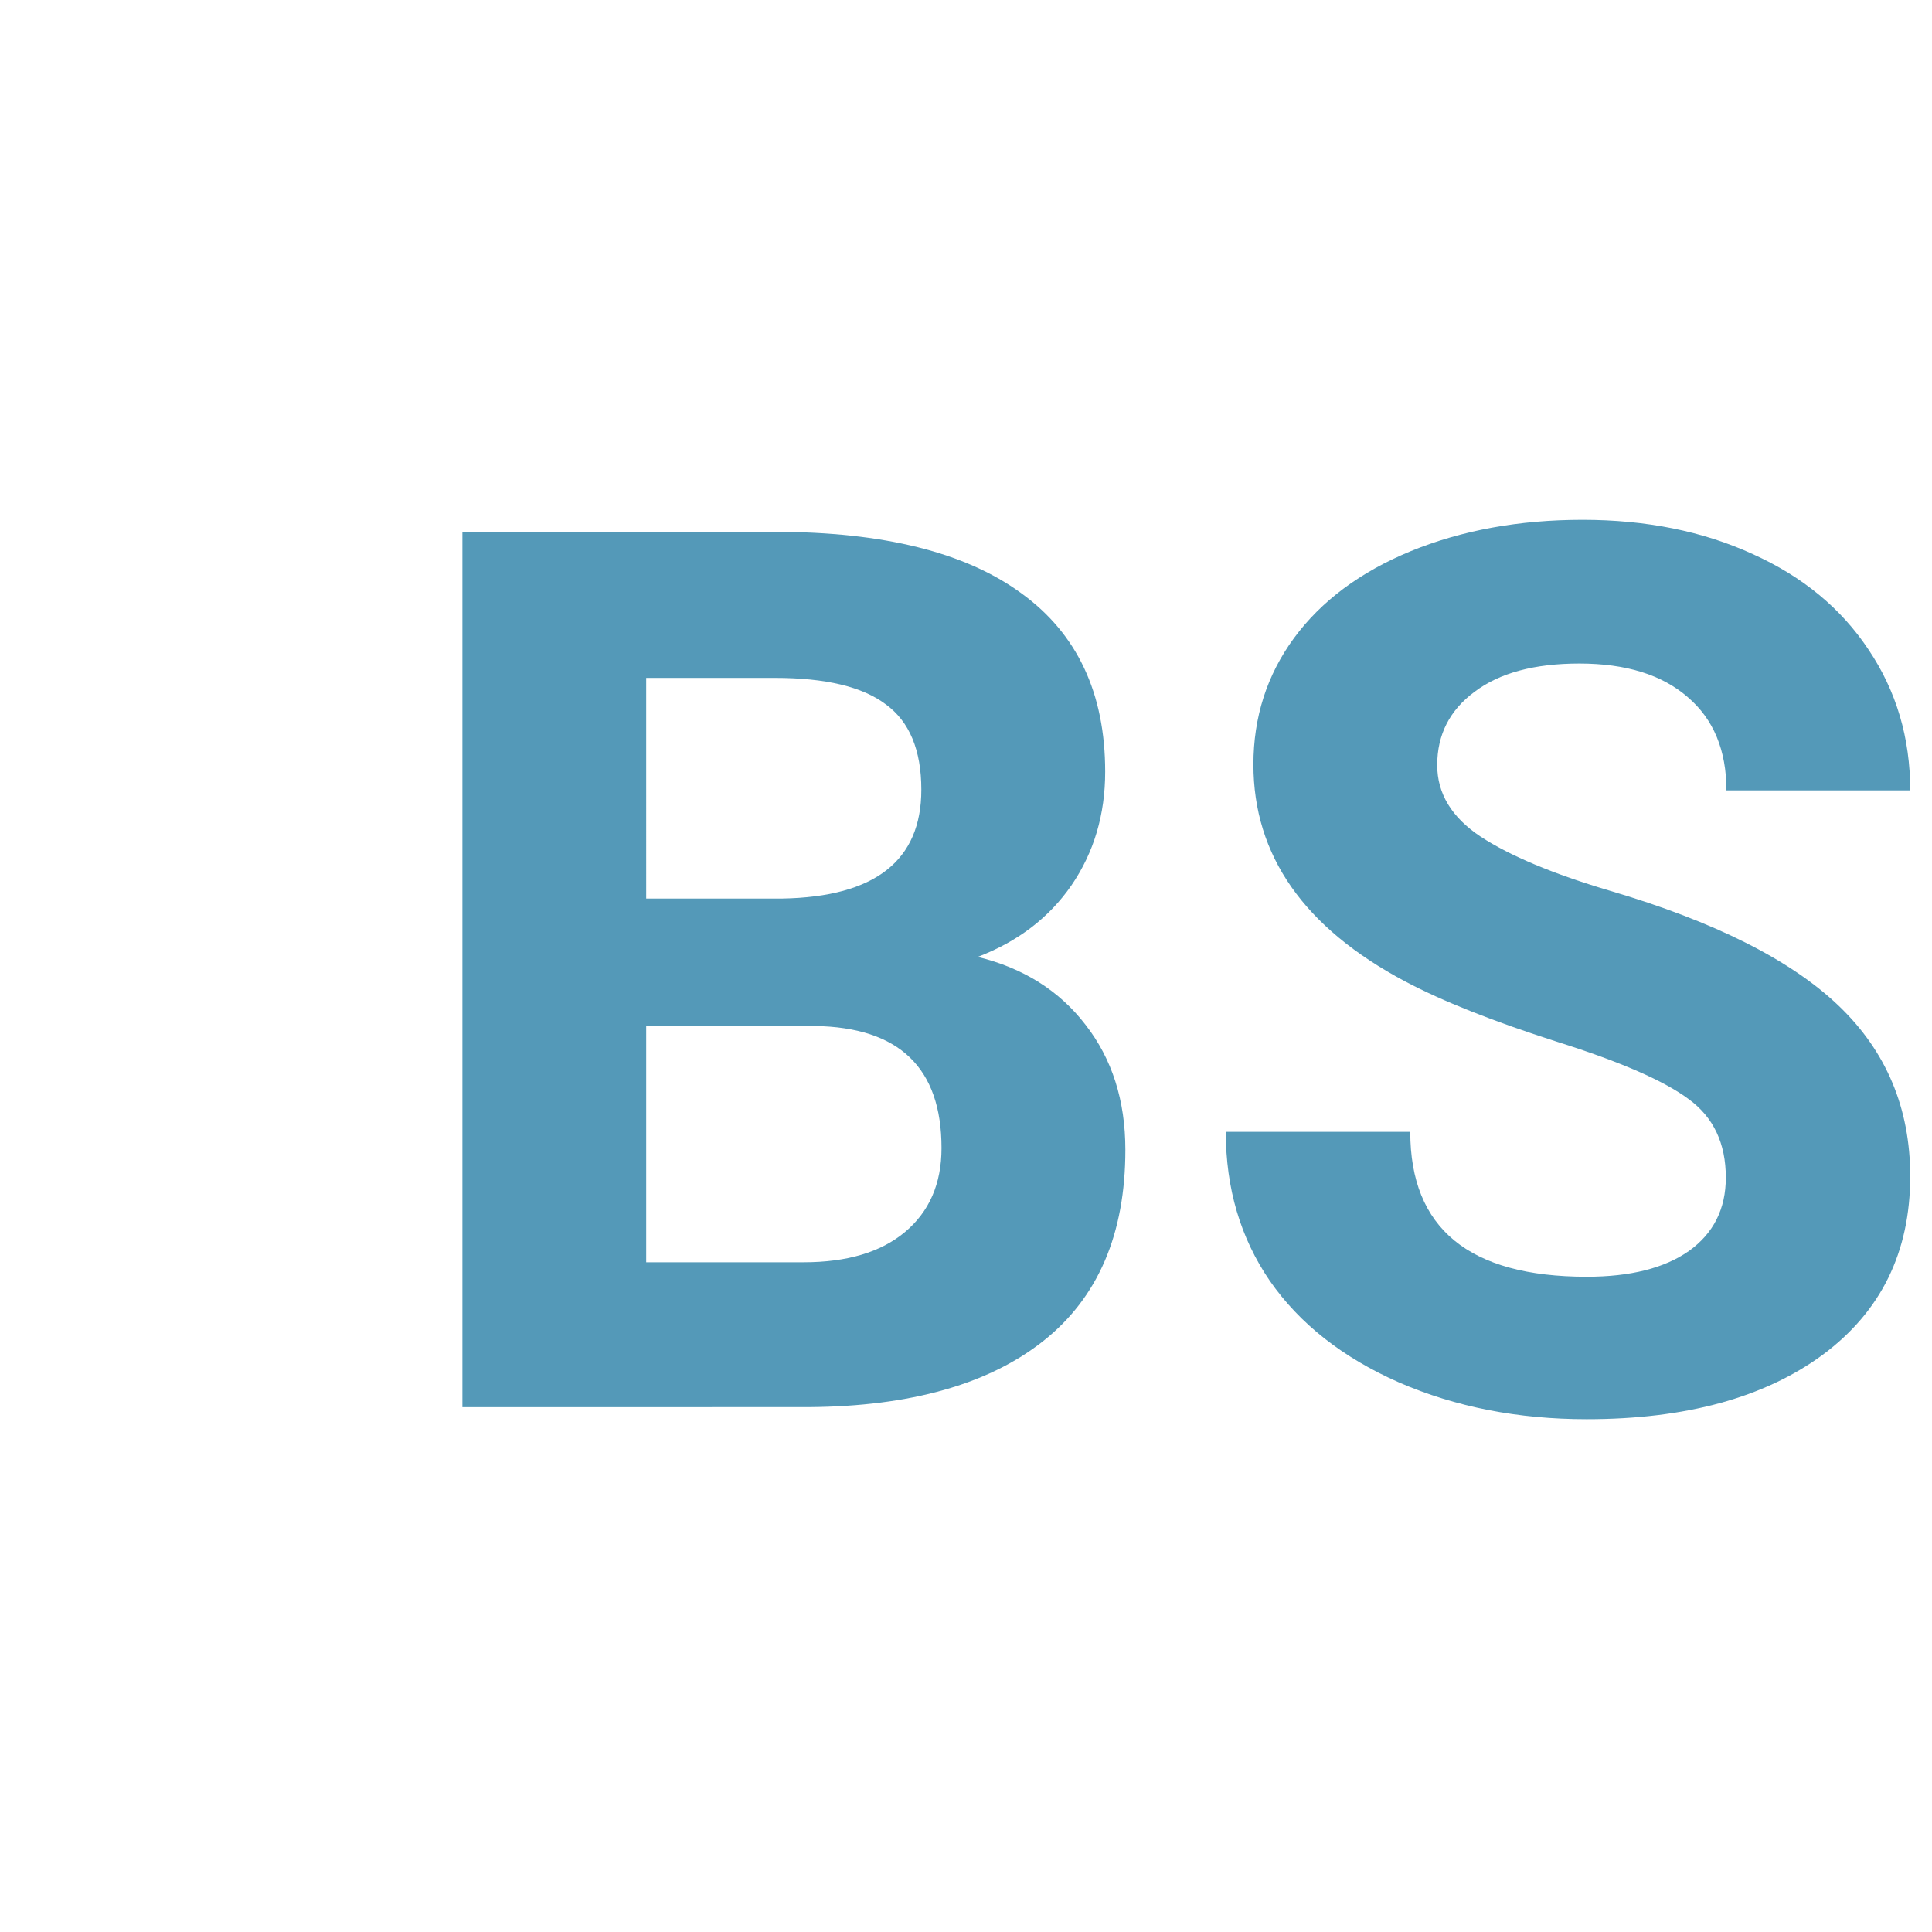 <?xml version="1.0" encoding="UTF-8" standalone="no"?>
<svg
   viewBox="0 0 32 32"
   version="1.1"
   id="svg4"
   sodipodi:docname="brighterscript.svg"
   inkscape:version="1.1.2 (b8e25be833, 2022-02-05)"
   xmlns:inkscape="http://www.inkscape.org/namespaces/inkscape"
   xmlns:sodipodi="http://sodipodi.sourceforge.net/DTD/sodipodi-0.dtd"
   xmlns="http://www.w3.org/2000/svg"
   xmlns:svg="http://www.w3.org/2000/svg">
  <defs
     id="defs8" />
  <sodipodi:namedview
     id="namedview6"
     pagecolor="#ffffff"
     bordercolor="#666666"
     borderopacity="1.0"
     inkscape:pageshadow="2"
     inkscape:pageopacity="0.0"
     inkscape:pagecheckerboard="0"
     showgrid="false"
     inkscape:zoom="26.09375"
     inkscape:cx="16"
     inkscape:cy="16"
     inkscape:window-width="1920"
     inkscape:window-height="1018"
     inkscape:window-x="1913"
     inkscape:window-y="-6"
     inkscape:window-maximized="1"
     inkscape:current-layer="text4146-1">
    <inkscape:grid
       type="xygrid"
       id="grid1039" />
  </sodipodi:namedview>
  <g
     aria-label="BS"
     transform="scale(1.01,0.991)"
     id="text4146-1"
     style="font-weight:bold;font-size:20.579px;line-height:1.25;font-family:Roboto;-inkscape-font-specification:'Roboto, Bold';fill:#5499b8;stroke-width:1.029">
    <path
       d="M 7.583,23.519 V 8.889 h 5.125 q 2.663,0 4.039,1.025 1.377,1.015 1.377,2.984 0,1.075 -0.553,1.899 -0.553,0.814 -1.537,1.196 1.125,0.281 1.768,1.135 0.653,0.854 0.653,2.09 0,2.11 -1.346,3.195 -1.346,1.085 -3.838,1.105 z m 3.014,-6.371 v 3.949 h 2.582 q 1.065,0 1.658,-0.502 0.603,-0.512 0.603,-1.407 0,-2.01 -2.08,-2.04 z m 0,-2.13 h 2.231 q 2.281,-0.04 2.281,-1.819 0,-0.995 -0.583,-1.427 -0.573,-0.442 -1.819,-0.442 h -2.11 z"
       id="path823" />
    <path
       d="m 28.302,19.681 q 0,-0.854 -0.603,-1.306 -0.603,-0.462 -2.17,-0.965 -1.568,-0.512 -2.482,-1.005 -2.492,-1.346 -2.492,-3.627 0,-1.186 0.663,-2.11 0.673,-0.934 1.919,-1.457 1.256,-0.523 2.814,-0.523 1.568,0 2.793,0.573 1.226,0.563 1.899,1.598 0.683,1.035 0.683,2.351 h -3.014 q 0,-1.005 -0.633,-1.557 -0.633,-0.563 -1.779,-0.563 -1.105,0 -1.718,0.472 -0.613,0.462 -0.613,1.226 0,0.713 0.713,1.196 0.723,0.482 2.12,0.904 2.572,0.774 3.748,1.919 1.176,1.145 1.176,2.854 0,1.899 -1.437,2.984 -1.437,1.075 -3.869,1.075 -1.688,0 -3.075,-0.613 -1.387,-0.623 -2.12,-1.698 -0.723,-1.075 -0.723,-2.492 h 3.025 q 0,2.422 2.894,2.422 1.075,0 1.678,-0.432 0.603,-0.442 0.603,-1.226 z"
       id="path825" />
  </g>
</svg>
